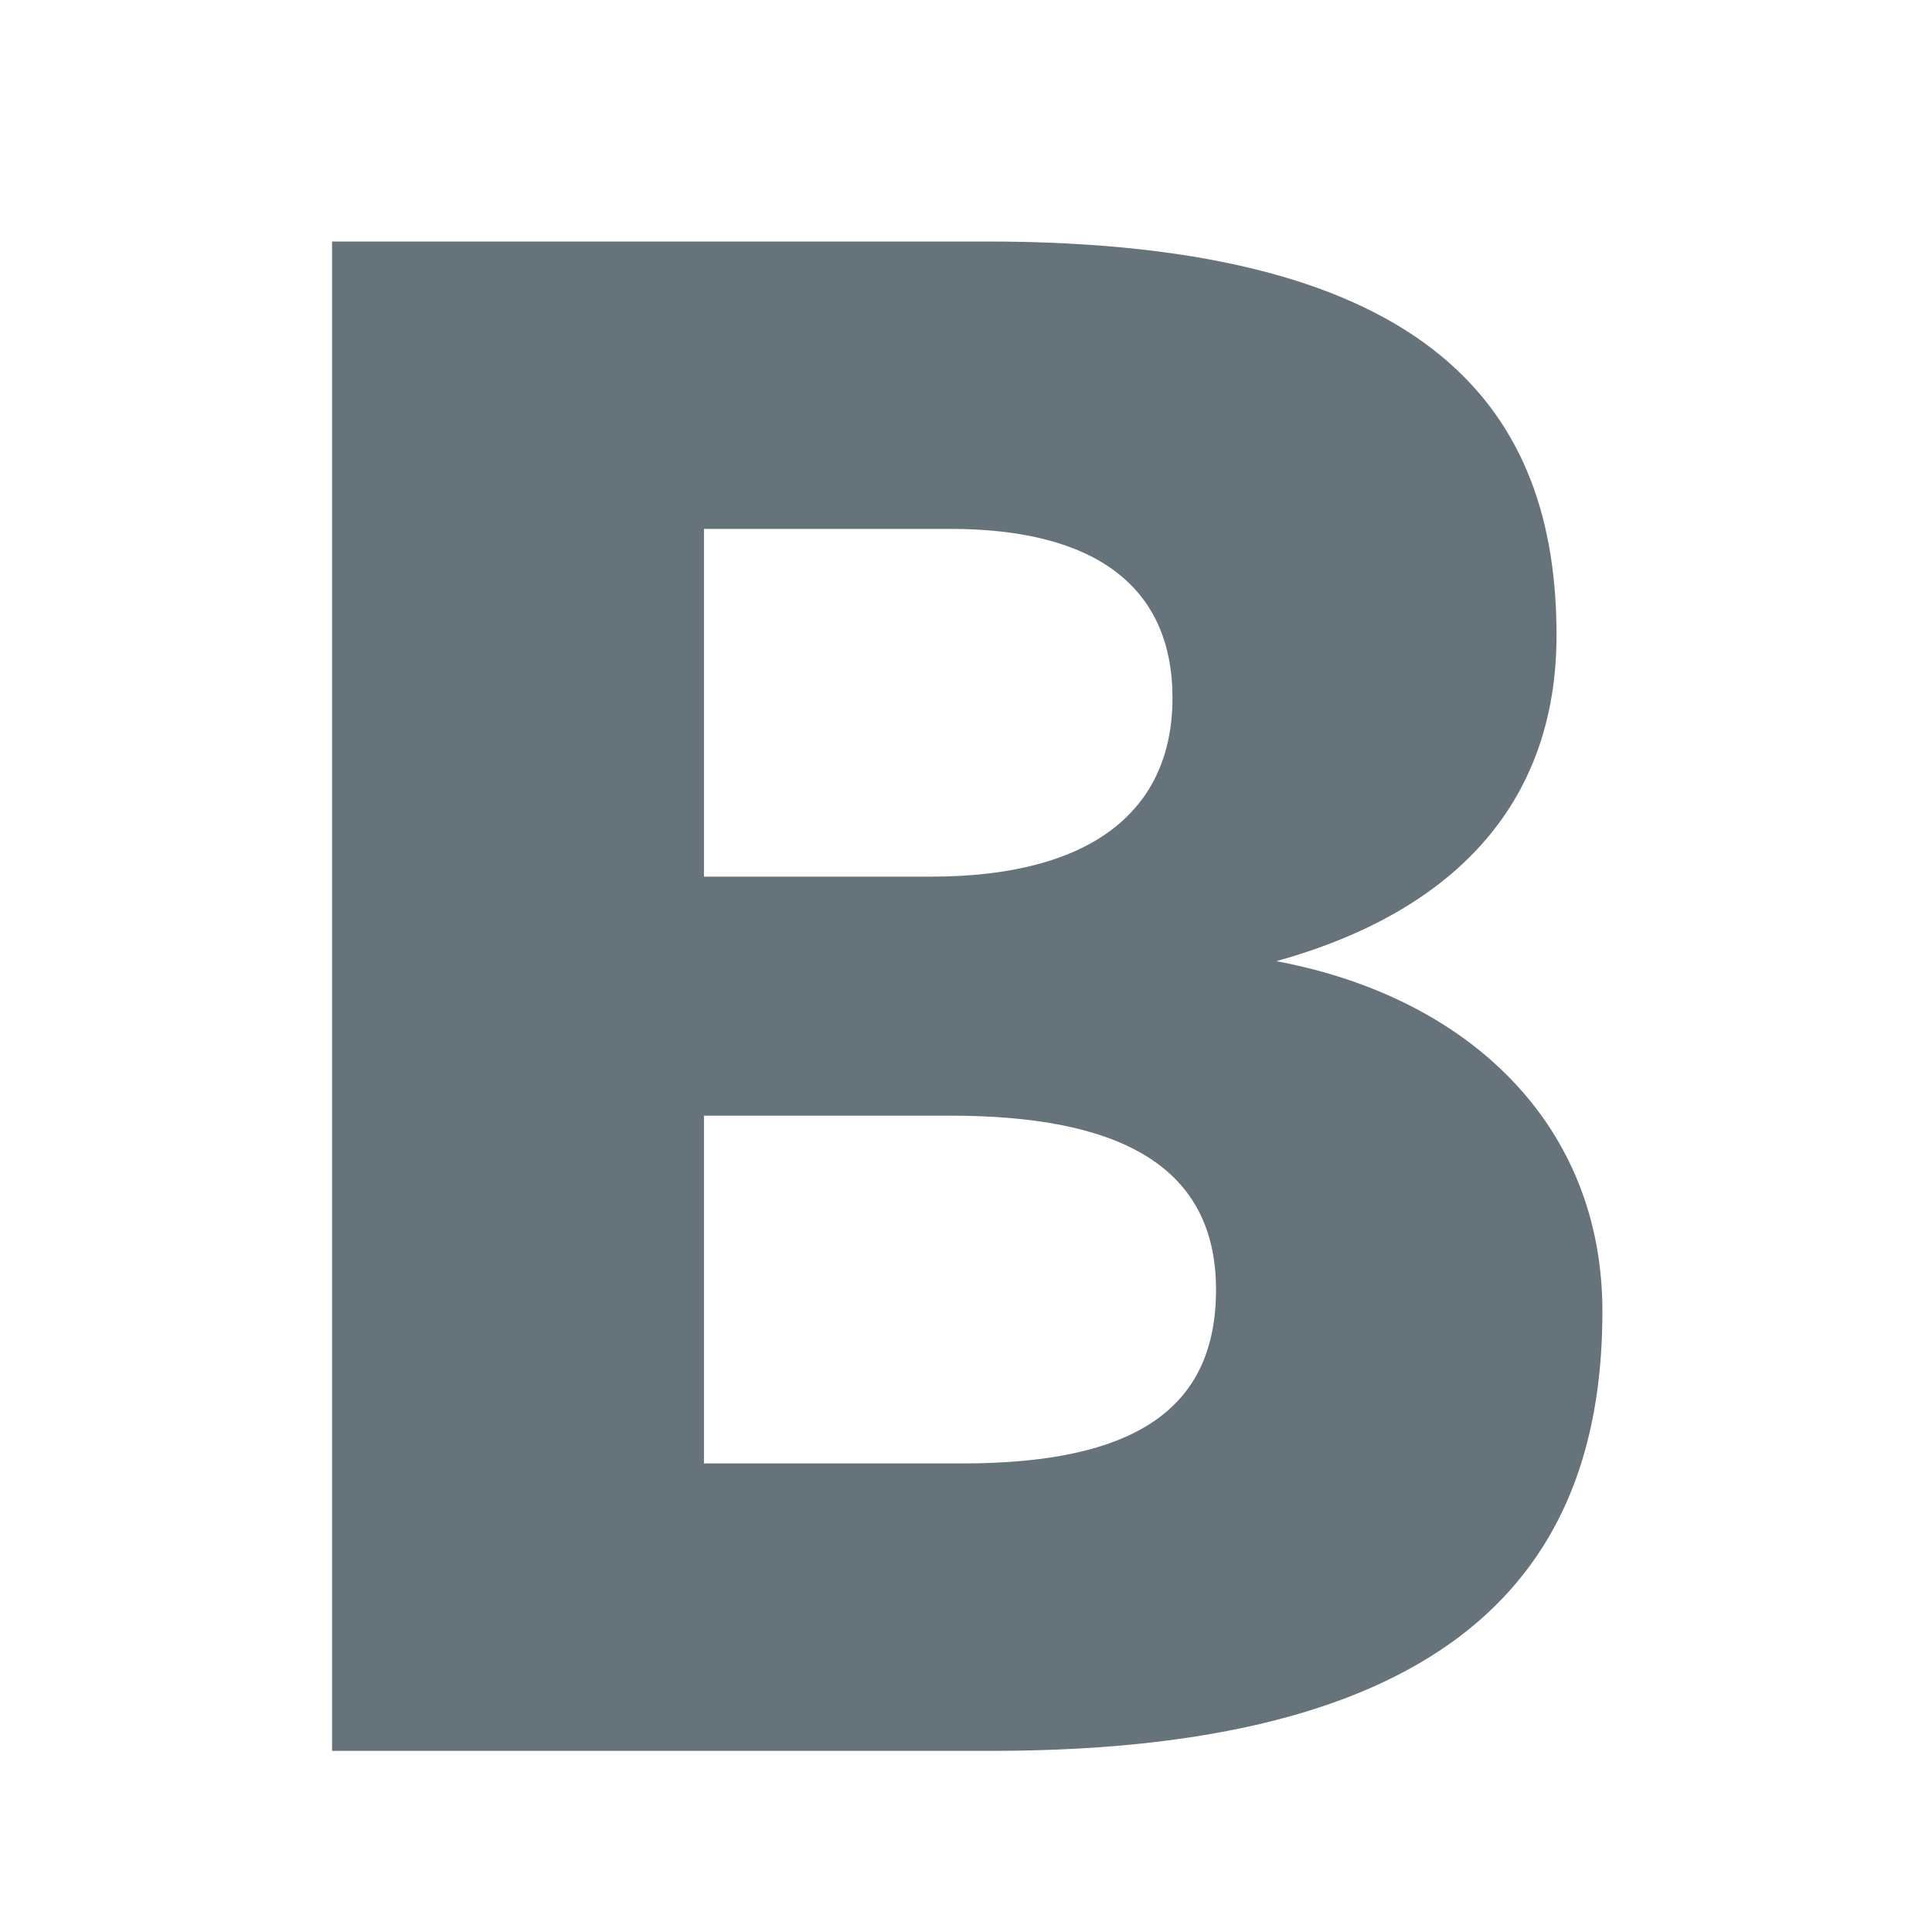 <?xml version="1.0" encoding="UTF-8" standalone="no"?>
<svg width="32px" height="32px" viewBox="0 0 32 32" version="1.1" xmlns="http://www.w3.org/2000/svg" xmlns:xlink="http://www.w3.org/1999/xlink" xmlns:sketch="http://www.bohemiancoding.com/sketch/ns">
    <title>bold--body-grey</title>
    <description>Created with Sketch (http://www.bohemiancoding.com/sketch)</description>
    <defs></defs>
    <g id="Actions" stroke="none" stroke-width="1" fill="none" fill-rule="evenodd" sketch:type="MSPage">
        <path d="M26.541,21.719 C26.541,25.719 24.42,29 16.42,29 L5.5,29 L5.5,4 L16.34,4 C23.781,4 25.781,6.84 25.781,10.52 C25.781,13.36 24.022,15.119 21.141,15.92 C24.34,16.52 26.541,18.639 26.541,21.719 C26.541,21.719 26.541,18.639 26.541,21.719 L26.541,21.719 L26.541,21.719 Z M15.74,8.76 L11.66,8.76 L11.66,14.52 L15.42,14.52 C18.061,14.52 19.42,13.44 19.42,11.559 C19.42,9.719 18.141,8.76 15.74,8.76 L15.74,8.76 L15.74,8.76 L15.74,8.76 Z M15.74,18.479 L11.66,18.479 L11.66,24.239 L15.94,24.239 C18.82,24.239 20.141,23.321 20.141,21.36 C20.141,19.24 18.422,18.479 15.74,18.479 L15.74,18.479 Z M15.74,18.479" id="bold--body-grey" fill="#67737B" sketch:type="MSShapeGroup"></path>
    </g>
</svg>